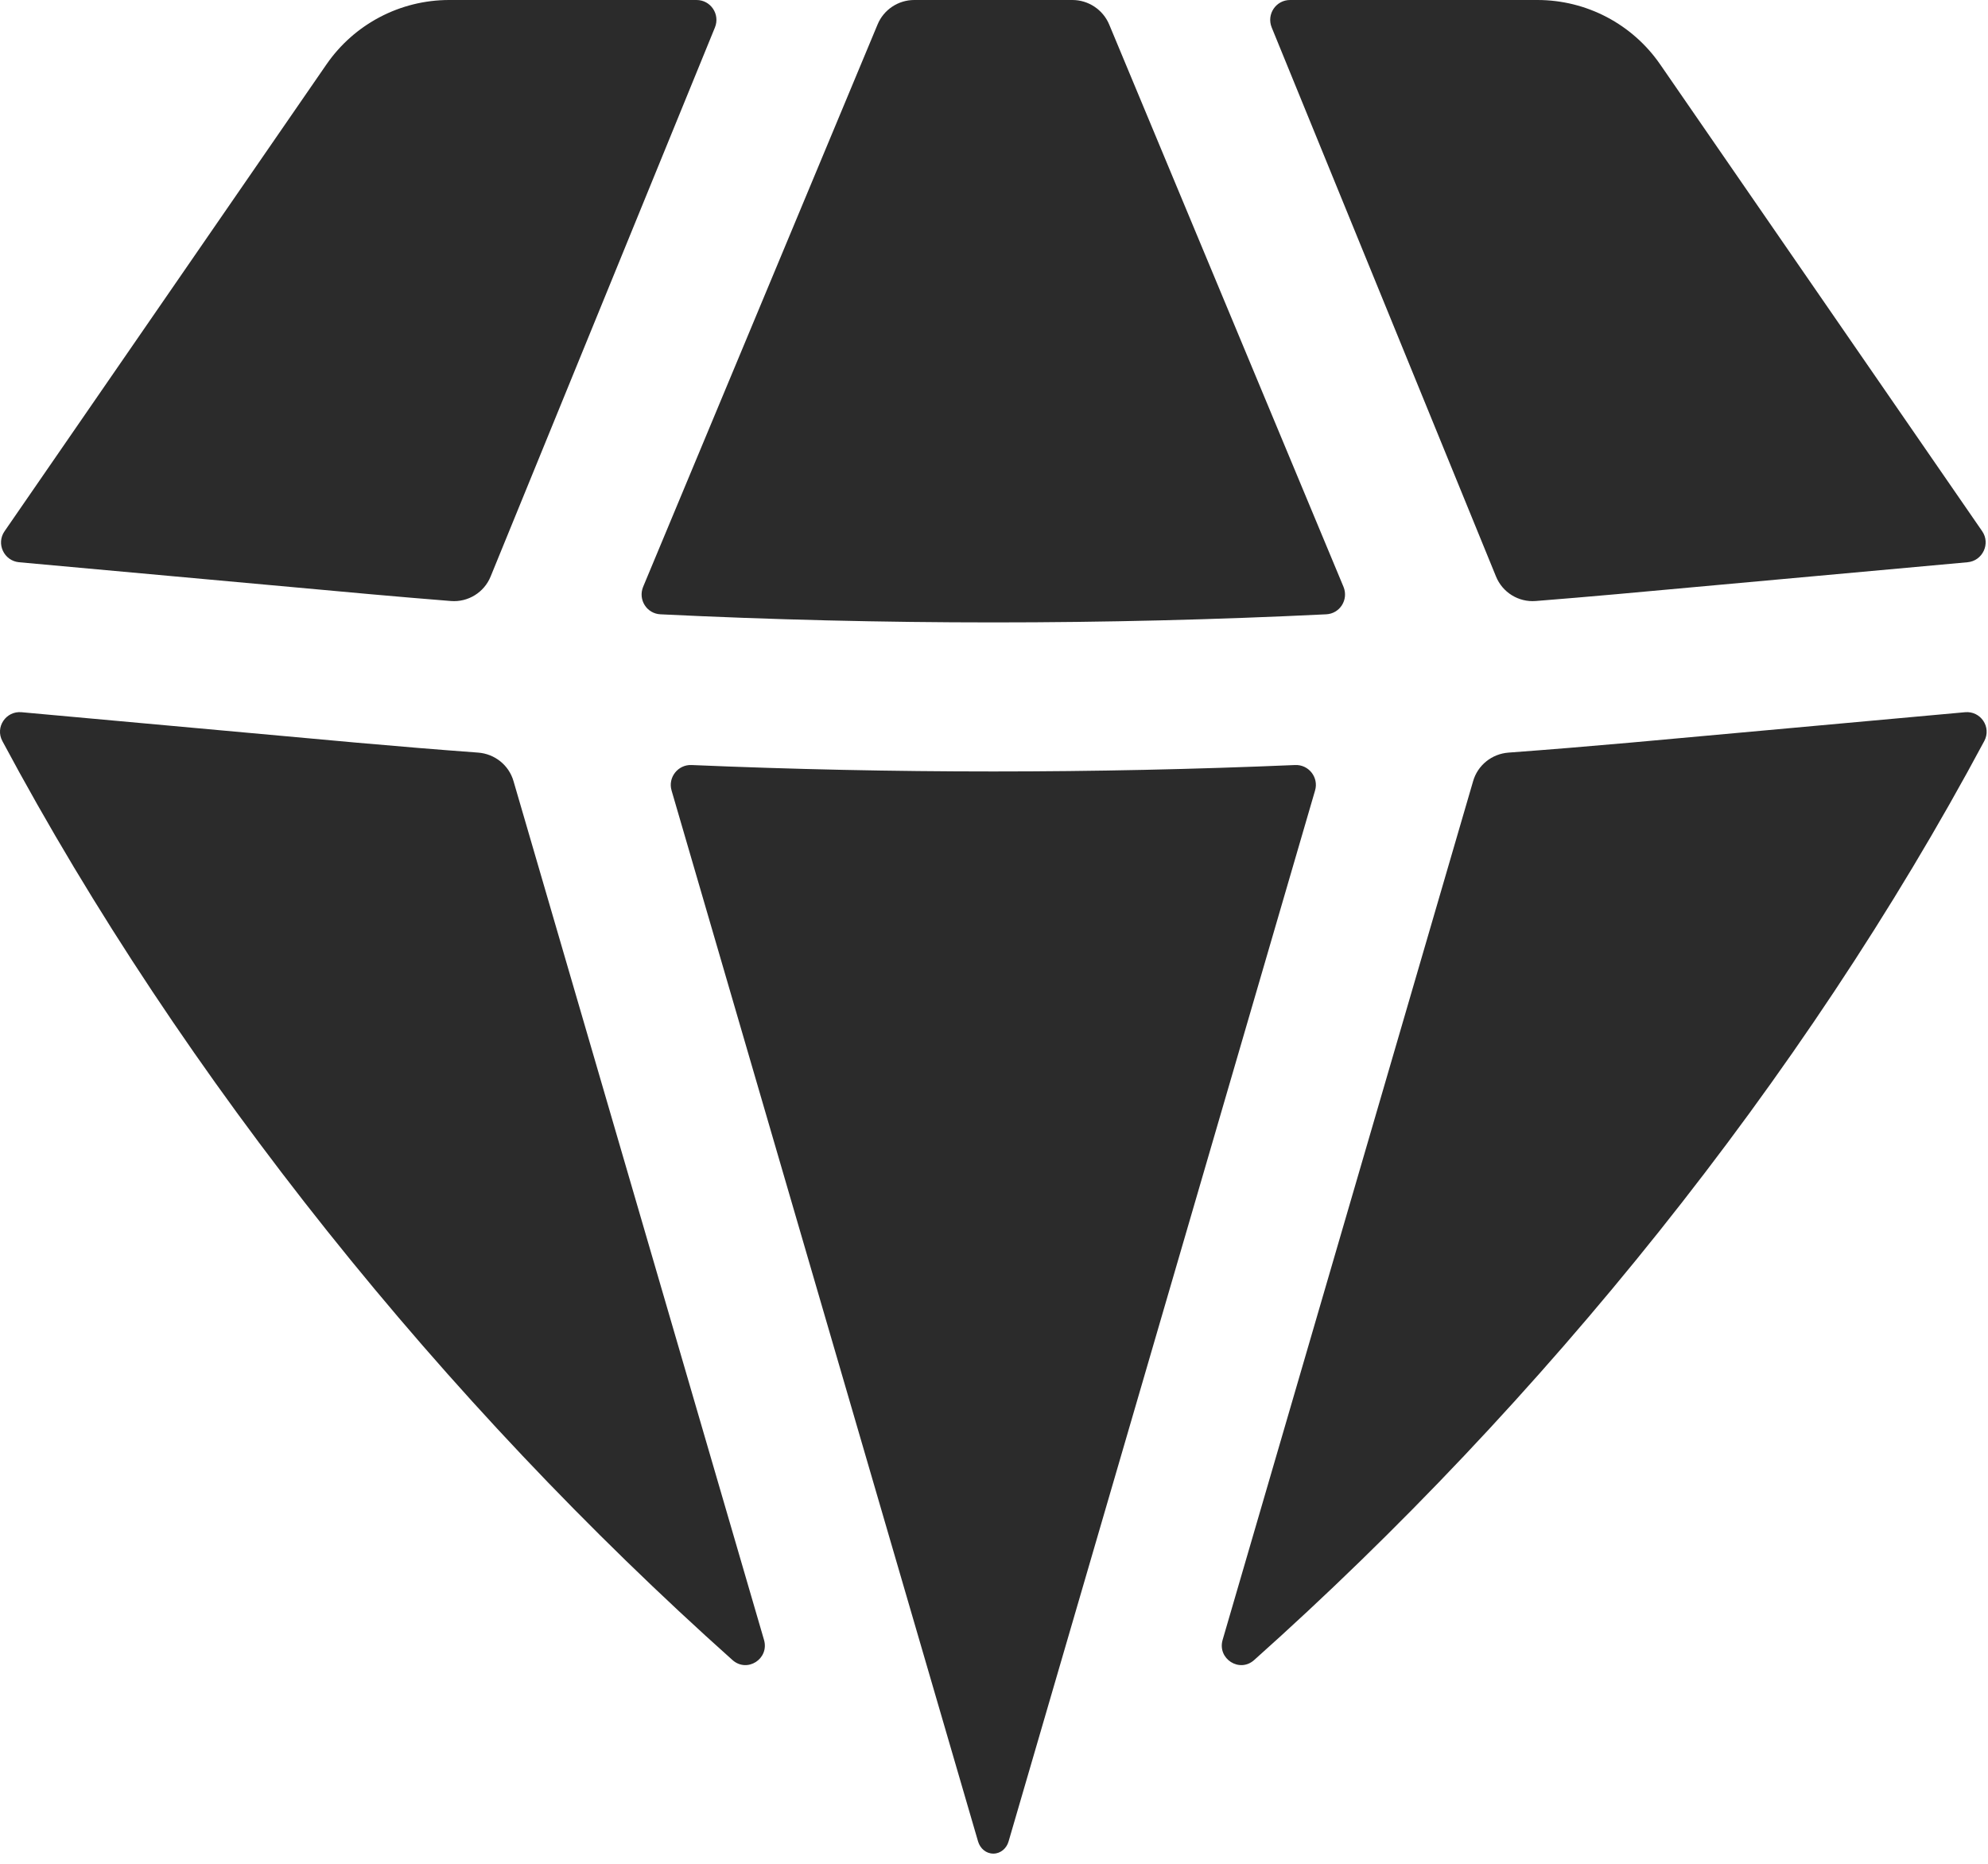<svg width="16" height="15" viewBox="0 0 16 15" fill="none" xmlns="http://www.w3.org/2000/svg">
<path d="M5.895 13.36C6.014 13.466 6.193 13.35 6.149 13.198L4.133 6.287C4.096 6.158 3.982 6.067 3.848 6.057C3.522 6.033 3.196 6.006 2.87 5.977L0.174 5.732C0.048 5.72 -0.041 5.852 0.019 5.964C1.477 8.691 3.578 11.291 5.895 13.36Z" fill="#2B2B2B"/>
<path d="M7.872 14.821C7.889 14.877 7.936 14.918 7.995 14.918C8.053 14.918 8.101 14.876 8.117 14.821L10.584 6.362C10.615 6.257 10.533 6.152 10.423 6.157C8.805 6.226 7.184 6.226 5.566 6.157C5.457 6.152 5.374 6.257 5.405 6.362L7.872 14.821Z" fill="#2B2B2B"/>
<path d="M9.84 13.198C9.796 13.35 9.976 13.466 10.094 13.36C12.412 11.291 14.512 8.691 15.97 5.964C16.03 5.852 15.941 5.72 15.815 5.732L13.119 5.977C12.793 6.006 12.467 6.033 12.141 6.057C12.007 6.067 11.893 6.158 11.856 6.287L9.84 13.198Z" fill="#2B2B2B"/>
<path d="M15.835 4.525C15.957 4.514 16.022 4.375 15.953 4.275L13.362 0.519C13.138 0.194 12.769 0 12.374 0H10.383C10.269 0 10.192 0.115 10.235 0.221L12.04 4.639C12.092 4.768 12.222 4.848 12.36 4.837C12.577 4.82 12.794 4.801 13.01 4.782L15.835 4.525Z" fill="#2B2B2B"/>
<path d="M8.927 0.197C8.877 0.078 8.76 0 8.631 0H7.358C7.229 0 7.112 0.078 7.063 0.197L5.176 4.723C5.134 4.826 5.205 4.939 5.316 4.944C7.101 5.031 8.889 5.031 10.673 4.944C10.784 4.939 10.855 4.826 10.813 4.723L8.927 0.197Z" fill="#2B2B2B"/>
<path d="M5.754 0.221C5.797 0.115 5.72 0 5.606 0H3.615C3.22 0 2.851 0.194 2.627 0.519L0.037 4.275C-0.033 4.375 0.032 4.514 0.154 4.525L2.979 4.782C3.196 4.801 3.412 4.82 3.629 4.837C3.767 4.848 3.897 4.768 3.949 4.639L5.754 0.221Z" fill="#2B2B2B"/>
</svg>
